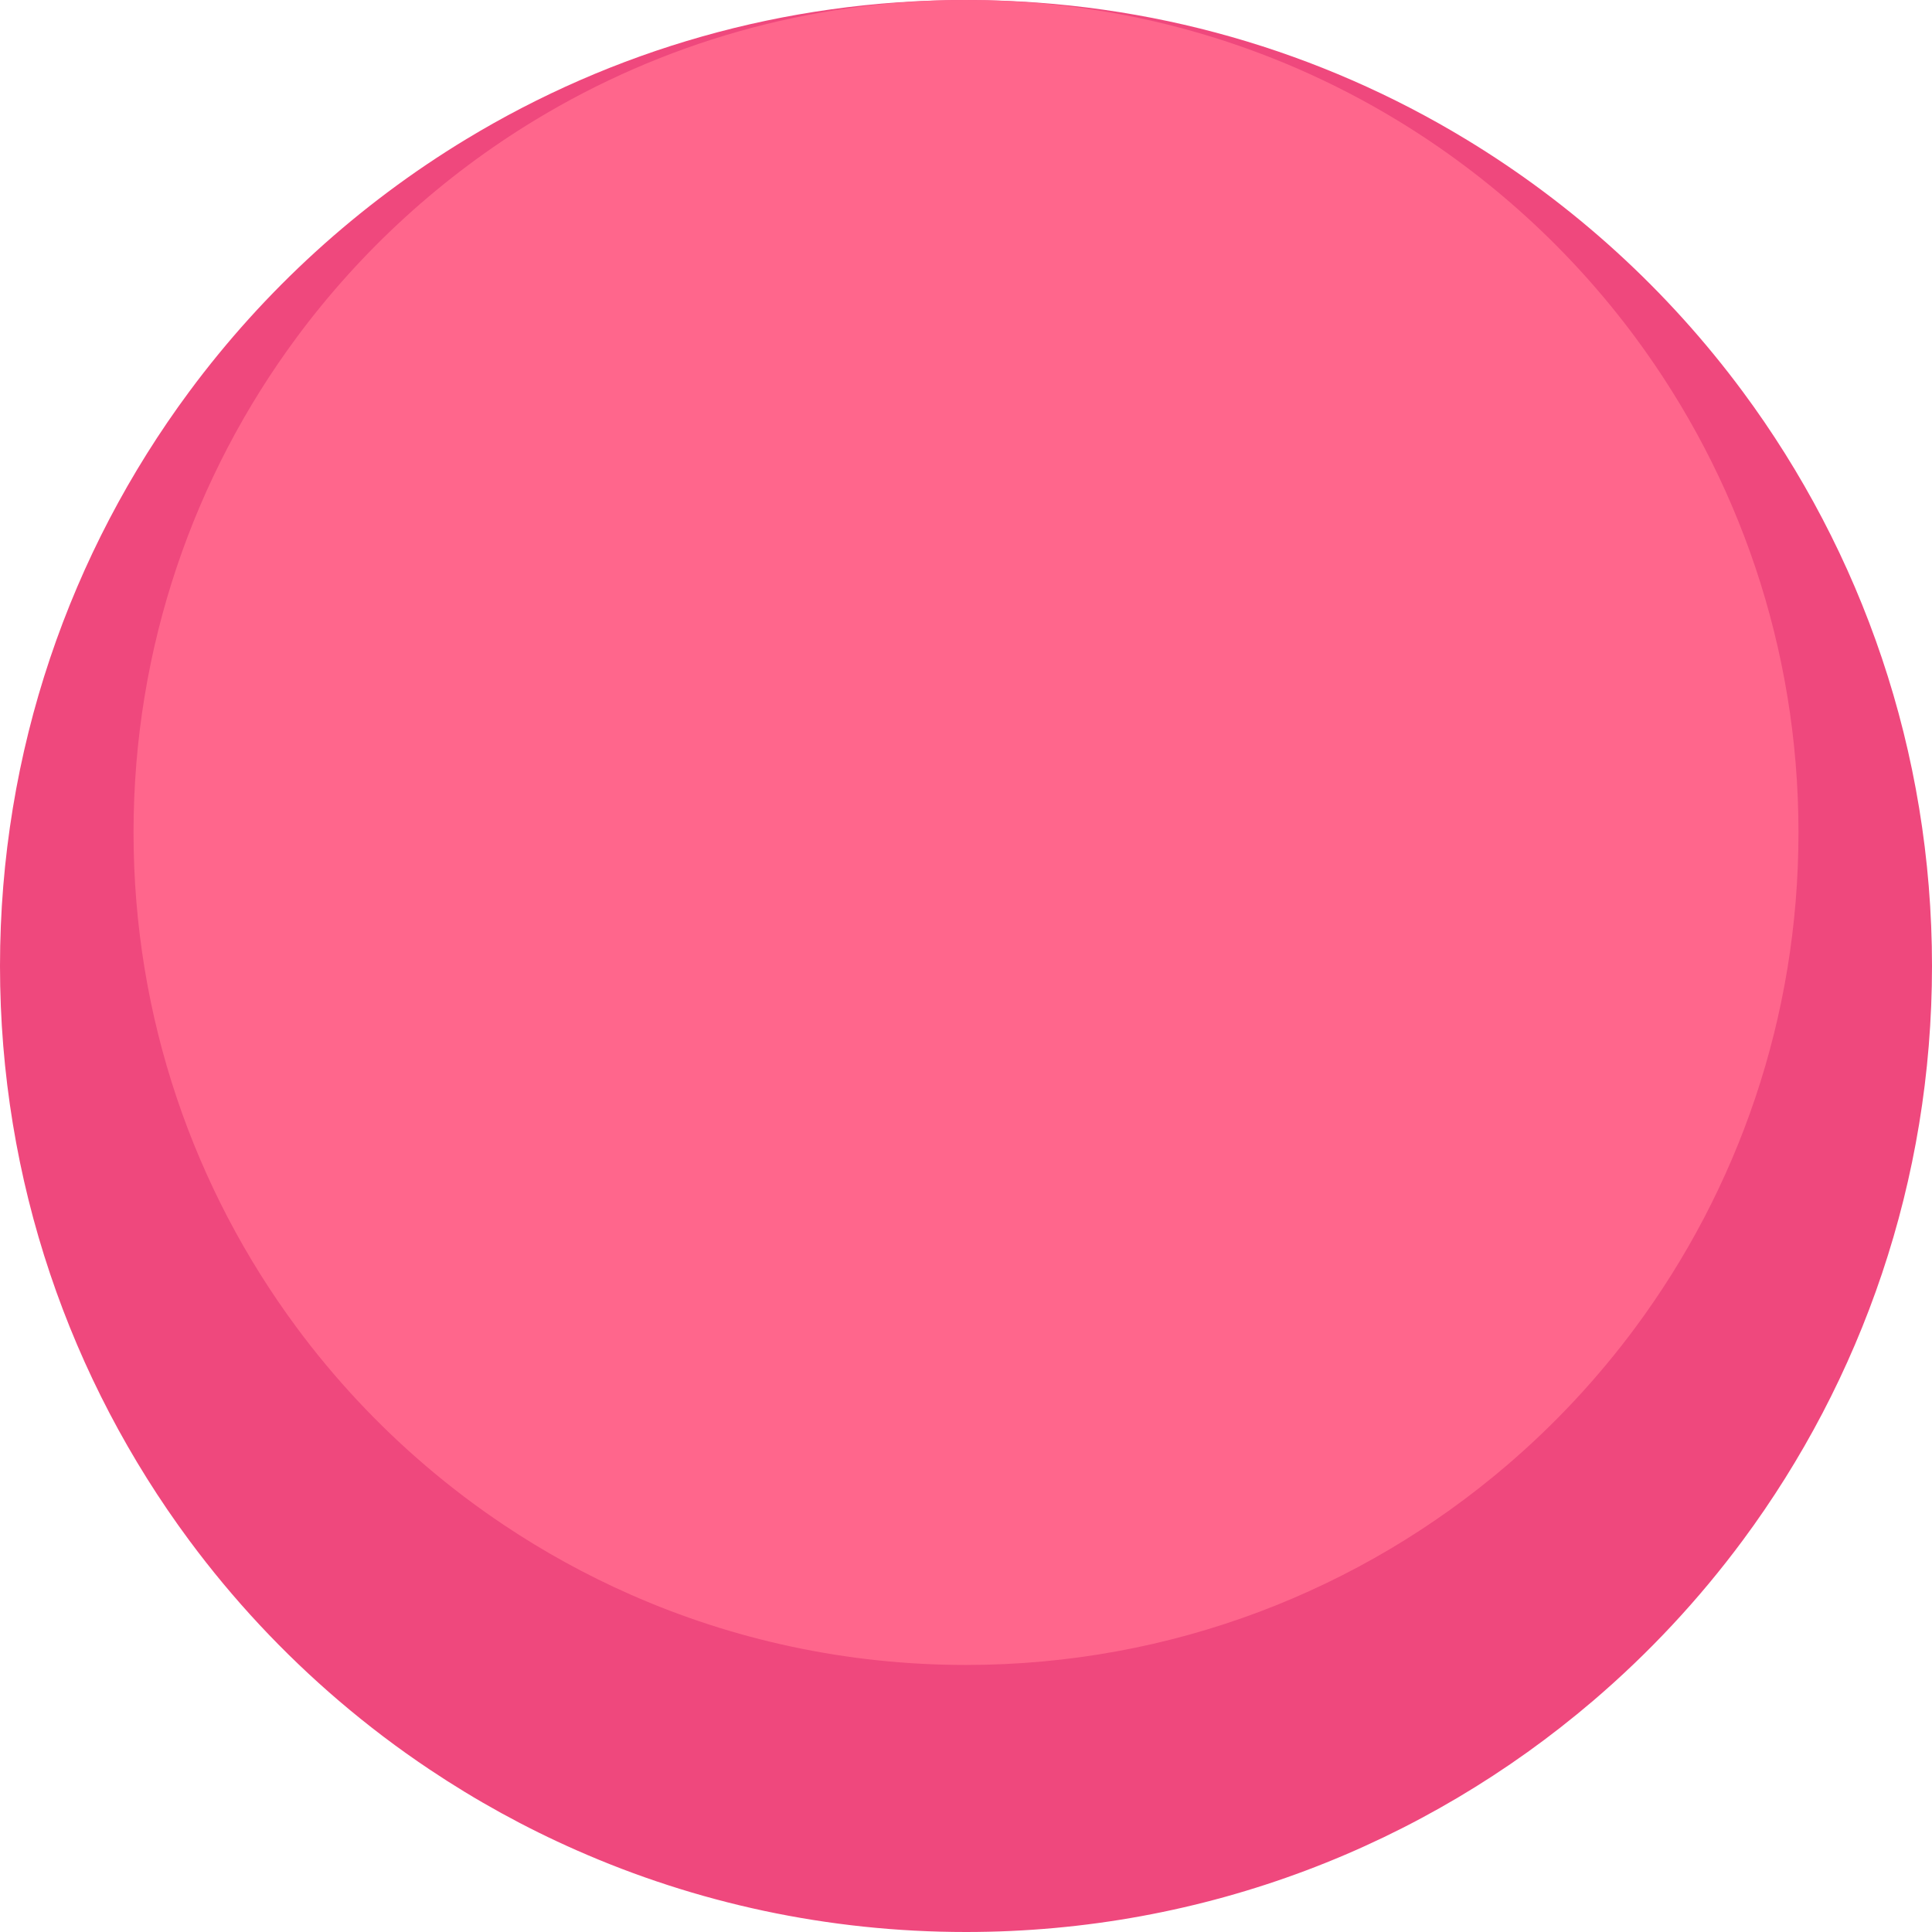 <svg width="181" height="181" viewBox="0 0 181 181" fill="none" xmlns="http://www.w3.org/2000/svg">
<path d="M181 90.5C181 110.654 174.41 129.271 163.269 144.312C159.173 149.842 154.459 154.892 149.233 159.354C133.427 172.851 112.918 181 90.5 181C77.516 181 65.175 178.267 54.015 173.342C49.195 171.219 44.596 168.685 40.263 165.785C37.3 163.809 34.467 161.658 31.767 159.354C26.54 154.891 21.827 149.842 17.73 144.312C6.59 129.271 0 110.654 0 90.5C0 70.346 6.59 51.729 17.731 36.688C24.749 27.213 33.574 19.156 43.695 13.028C57.351 4.758 73.368 0 90.5 0C90.618 0 90.737 0 90.855 0.004C107.854 0.066 123.745 4.813 137.305 13.028C147.426 19.156 156.251 27.213 163.269 36.688C174.41 51.729 181 70.346 181 90.5Z" fill="#EF487D"/>
<path d="M168.491 77.991C168.491 95.359 162.812 111.403 153.211 124.365C149.681 129.13 145.619 133.482 141.115 137.328C127.494 148.959 109.82 155.982 90.501 155.982C79.312 155.982 68.676 153.626 59.059 149.383C54.905 147.552 50.942 145.368 47.207 142.869C44.655 141.167 42.213 139.314 39.886 137.327C35.382 133.482 31.32 129.13 27.79 124.365C18.189 111.402 12.51 95.358 12.51 77.99C12.51 60.623 18.188 44.579 27.789 31.616C33.837 23.451 41.443 16.509 50.165 11.227C61.933 4.1 75.736 0 90.5 0C90.602 0 90.704 0 90.805 0.003C105.455 0.057 119.15 4.148 130.835 11.227C139.558 16.509 147.163 23.451 153.211 31.616C162.812 44.579 168.491 60.623 168.491 77.991Z" fill="#FF668C"/>
</svg>
